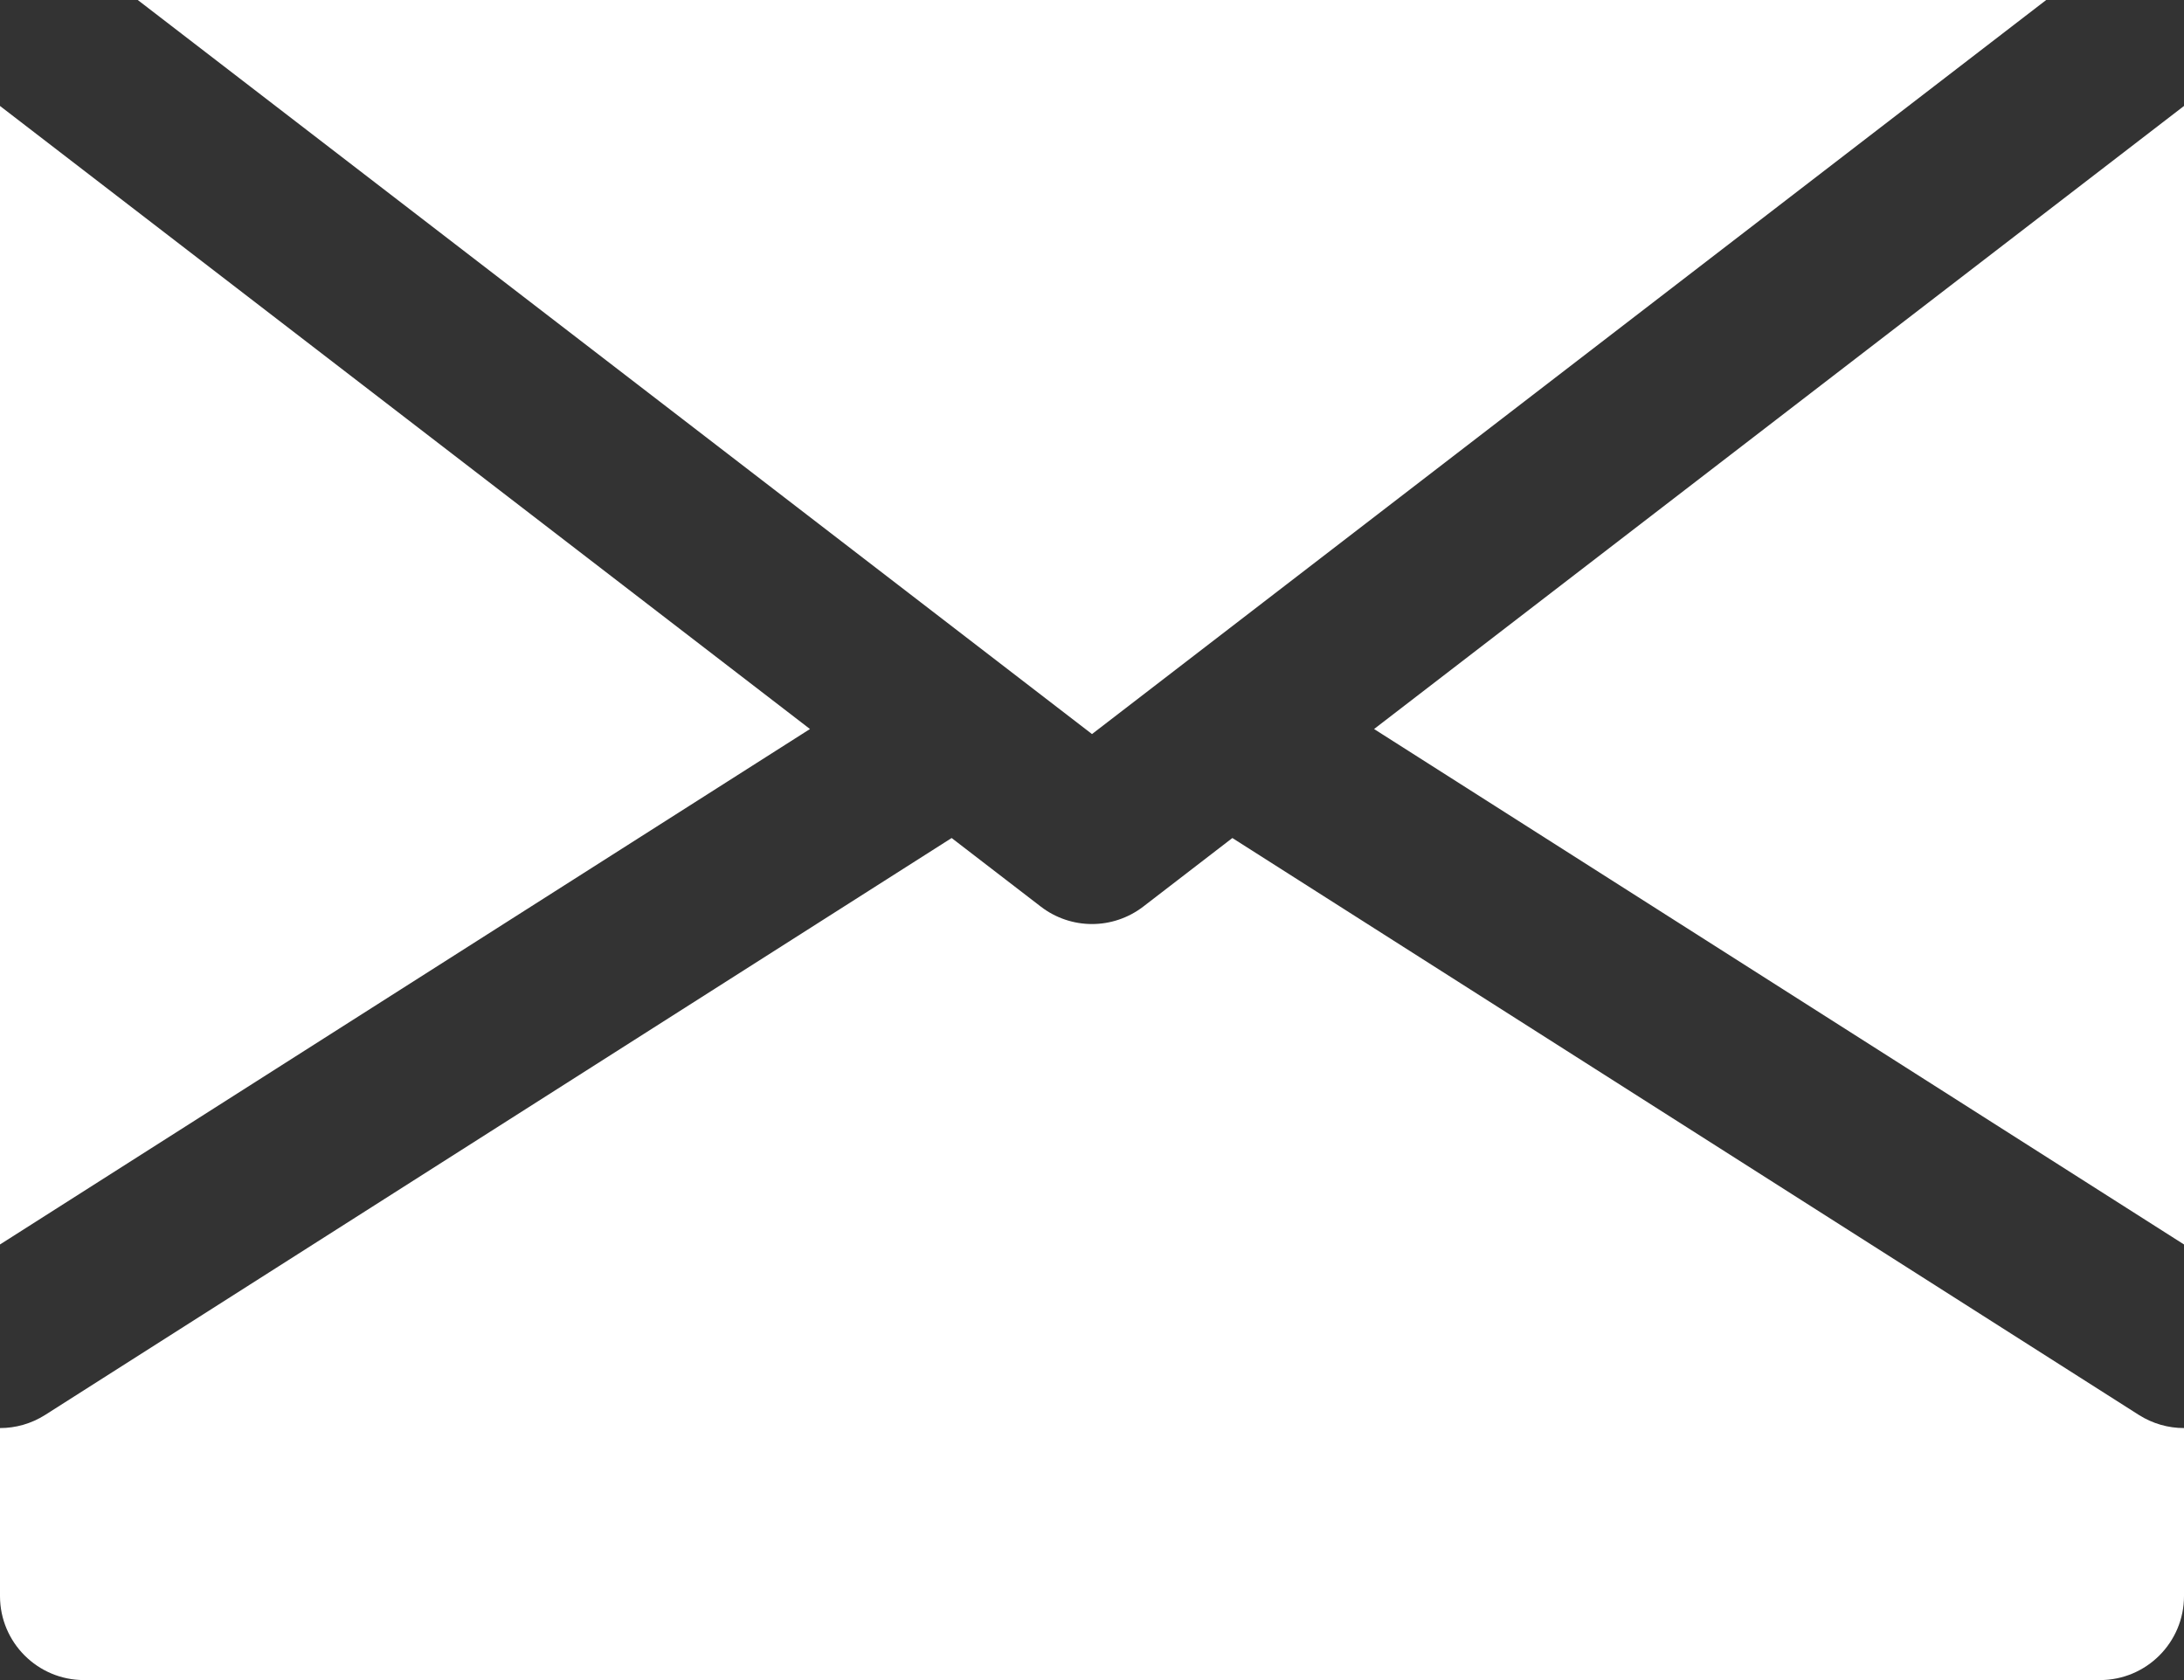 <?xml version="1.0" encoding="UTF-8" standalone="no"?>
<svg width="52px" height="40px" viewBox="0 0 52 40" version="1.1" xmlns="http://www.w3.org/2000/svg" xmlns:xlink="http://www.w3.org/1999/xlink">
    <rect x="0" y="0" width="52" height="40" fill="#333333" stroke="none"/>
    <!-- Generator: Sketch 3.8.3 (29802) - http://www.bohemiancoding.com/sketch -->
    <title>Combined Shape</title>
    <desc>Created with Sketch.</desc>
    <defs></defs>
    <g id="Page-1" stroke="none" stroke-width="1" fill="none" fill-rule="evenodd">
        <g id="sign-in-" transform="translate(-219, -847)" fill="#FFFFFF">
            <g id="LOGO" transform="translate(68, 321)">
                <g id="Group" transform="translate(151, 526)">
                    <path d="M51.998,34 C51.631,34 51.259,33.899 50.926,33.688 L29.342,19.952 L27.22,21.585 C26.86,21.861 26.43,22 26,22 C25.57,22 25.14,21.861 24.781,21.585 L22.658,19.952 L1.074,33.688 C0.741,33.899 0.369,34 0.002,34 L0,34 L0,38 C0,39.104 0.896,40 2,40 L50,40 C51.104,40 52,39.104 52,38 L52,34 L51.998,34 Z M0,2.523 L0,29.629 L19.285,17.357 L0,2.523 Z M48.719,0 L3.28,0 L26,17.477 L48.719,0 Z M52,2.523 L32.716,17.357 L52,29.629 L52,2.523 Z" id="Combined-Shape"></path>
                </g>
            </g>
        </g>
    </g>
</svg>